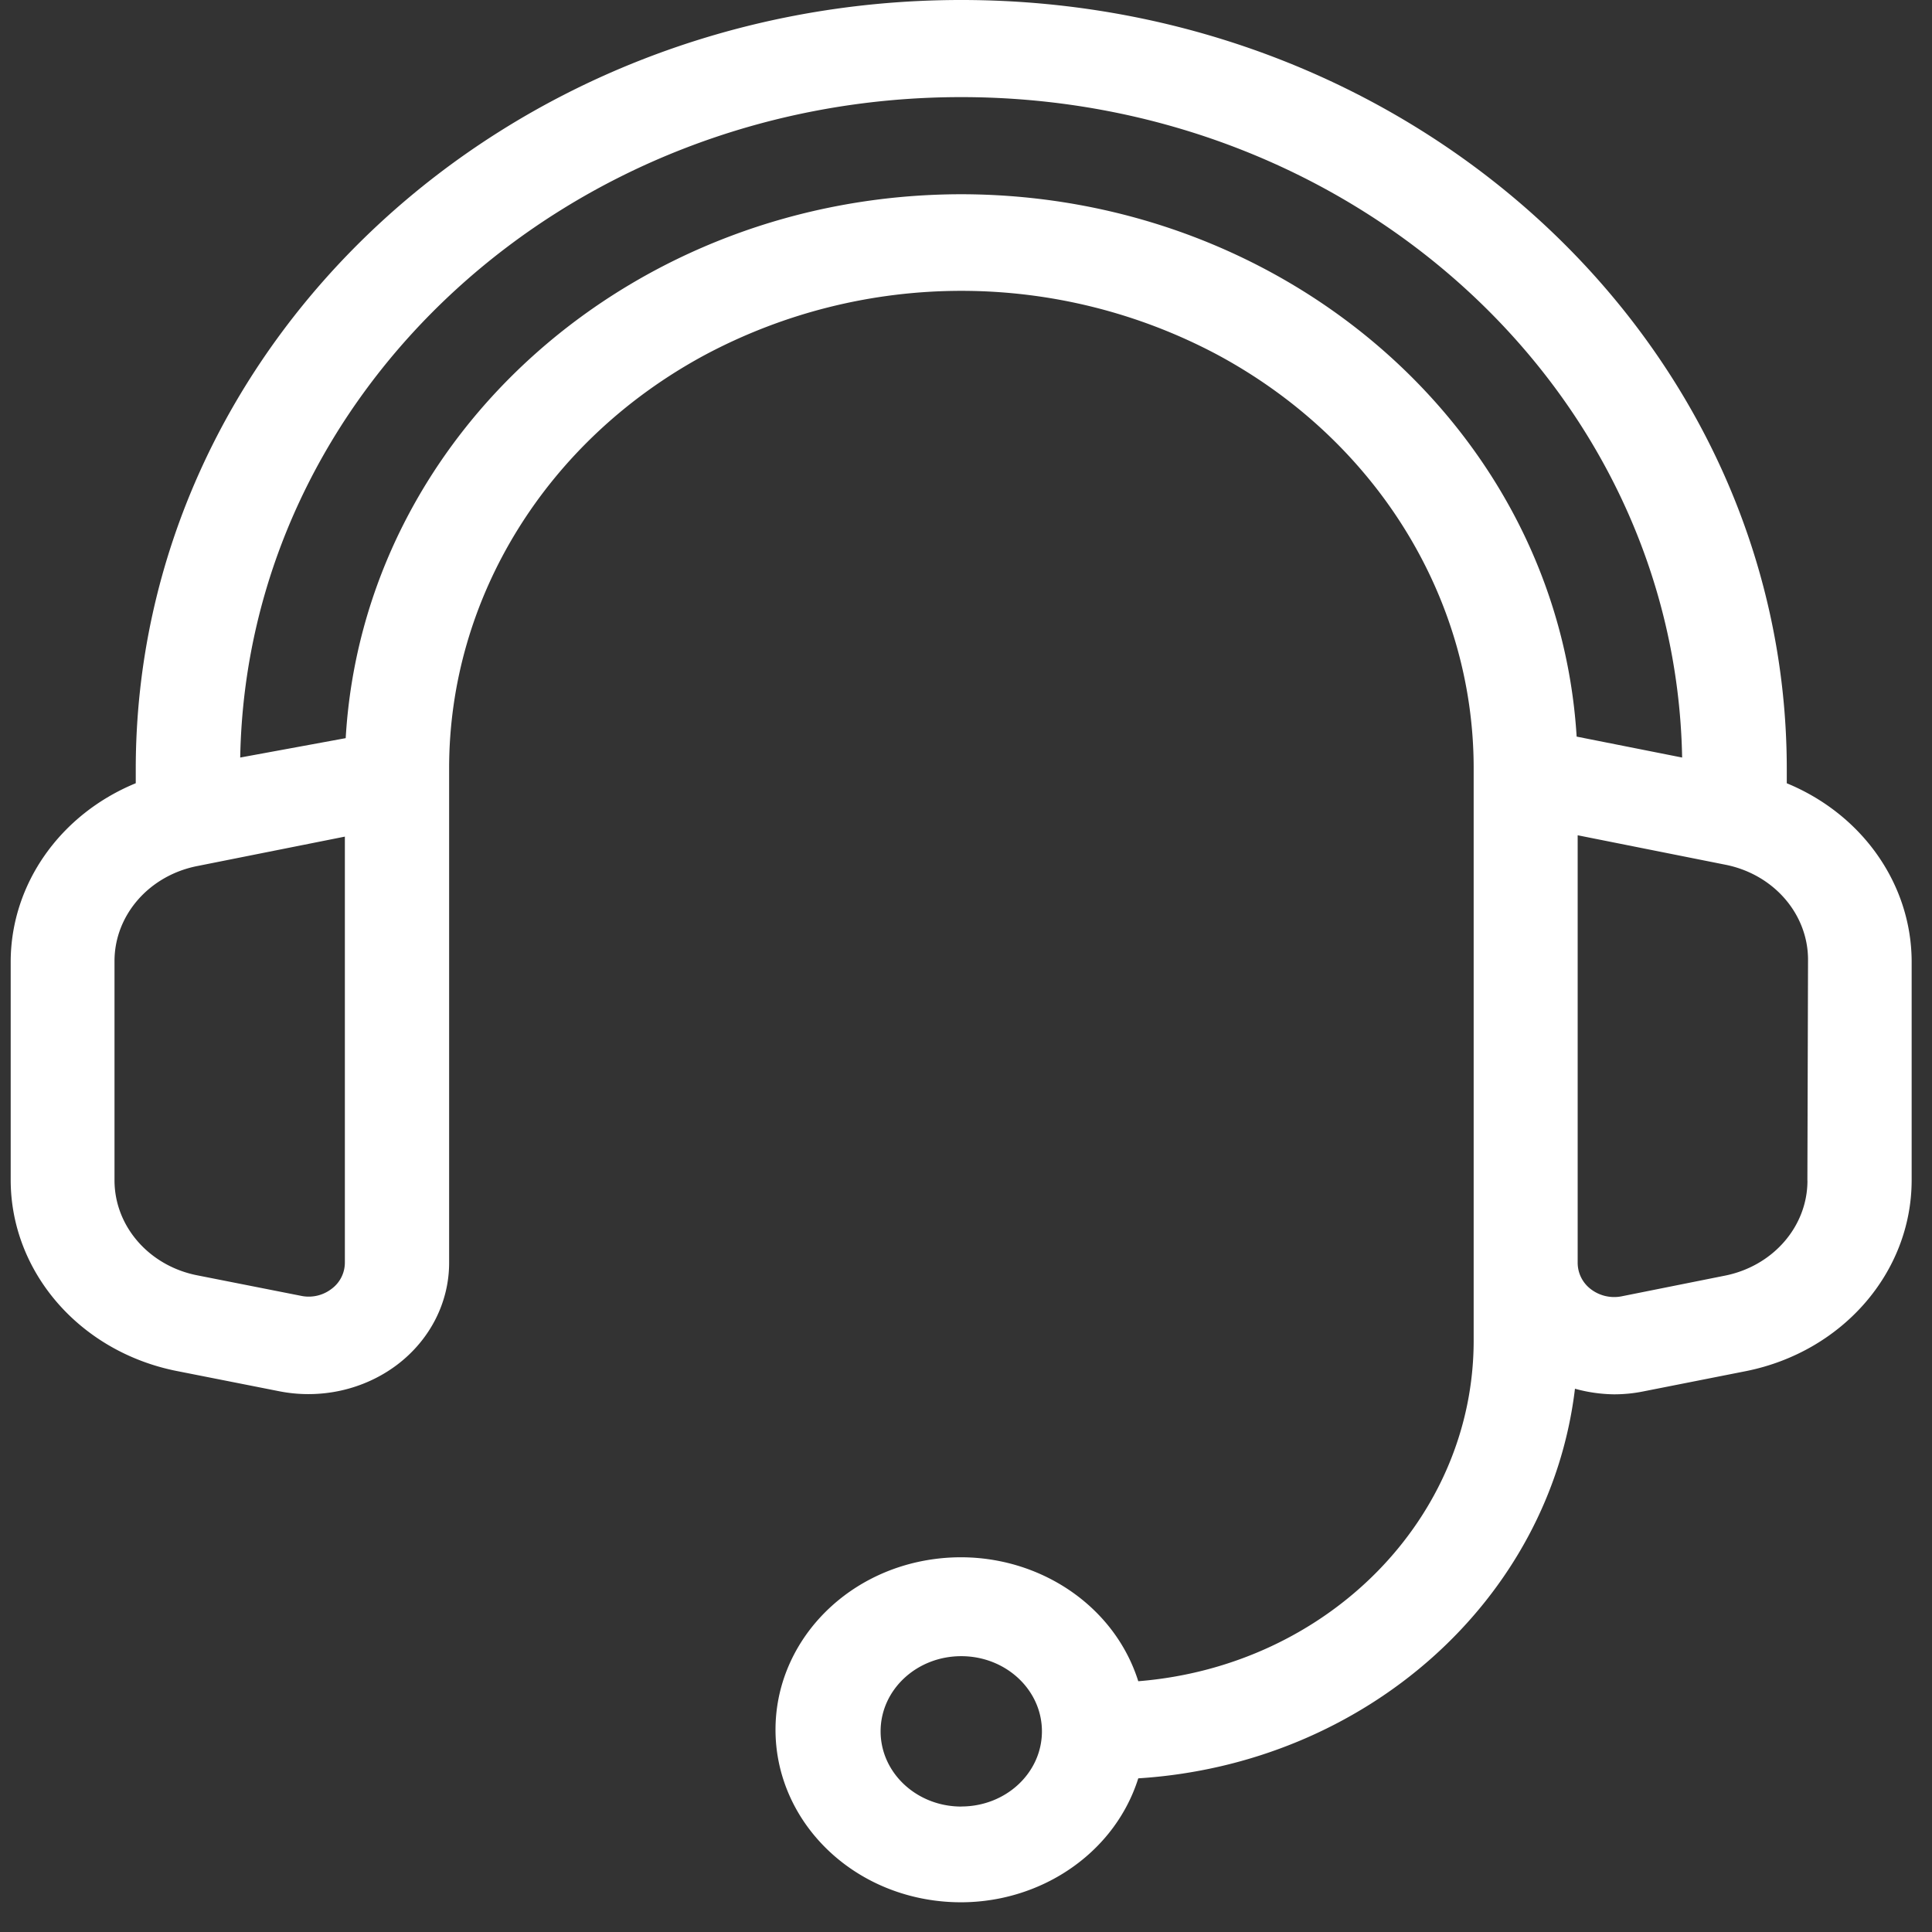 <svg xmlns="http://www.w3.org/2000/svg" width="30" height="30" viewBox="0 0 30 30">
    <rect x="0" y="0" width="30" height="30" fill="#333333" stroke="none"/>
    <path fill="#FFF" fill-rule="nonzero" d="M27.745 12.162v-.218C27.745 5.348 22.005 0 14.926 0 7.847 0 2.108 5.348 2.108 11.944v.218C.933 12.645.172 13.727.166 14.924v3.409c.006 1.422 1.072 2.65 2.564 2.953l1.599.316c.646.13 1.32-.02 1.835-.408.514-.388.811-.972.81-1.588v-7.677c0-2.648 1.515-5.095 3.977-6.42a8.462 8.462 0 0 1 7.954 0c2.462 1.325 3.978 3.772 3.978 6.42v8.883c.002 2.757-2.26 5.057-5.208 5.294-.403-1.279-1.752-2.087-3.167-1.897-1.415.189-2.466 1.319-2.466 2.65 0 1.333 1.05 2.463 2.466 2.652 1.415.19 2.764-.619 3.167-1.897 3.533-.223 6.388-2.771 6.781-6.05.196.055.4.084.605.087.155 0 .309-.015.46-.046l1.599-.316c1.492-.303 2.558-1.53 2.564-2.953v-3.412c-.006-1.196-.765-2.278-1.94-2.762zm-12.819 15.89c-.691 0-1.252-.523-1.252-1.168 0-.645.56-1.167 1.252-1.167s1.253.522 1.253 1.167-.56 1.167-1.253 1.167zm-9.571-8.446a.506.506 0 0 1-.21.41.58.58 0 0 1-.473.105l-1.6-.316c-.753-.144-1.294-.761-1.294-1.478v-3.403c0-.716.541-1.334 1.295-1.478l2.282-.455v6.615zm9.571-16.59c-5.086.006-9.282 3.713-9.558 8.446l-1.638.301C3.834 6.071 8.815 1.508 14.925 1.508S26.015 6.07 26.12 11.763l-1.638-.325c-.29-4.722-4.48-8.415-9.556-8.422zm13.14 15.317c0 .717-.542 1.334-1.296 1.478l-1.599.32a.597.597 0 0 1-.47-.114.514.514 0 0 1-.203-.411V12.97l2.282.455c.754.144 1.295.762 1.295 1.478l-.01 3.43z"/>
</svg>
